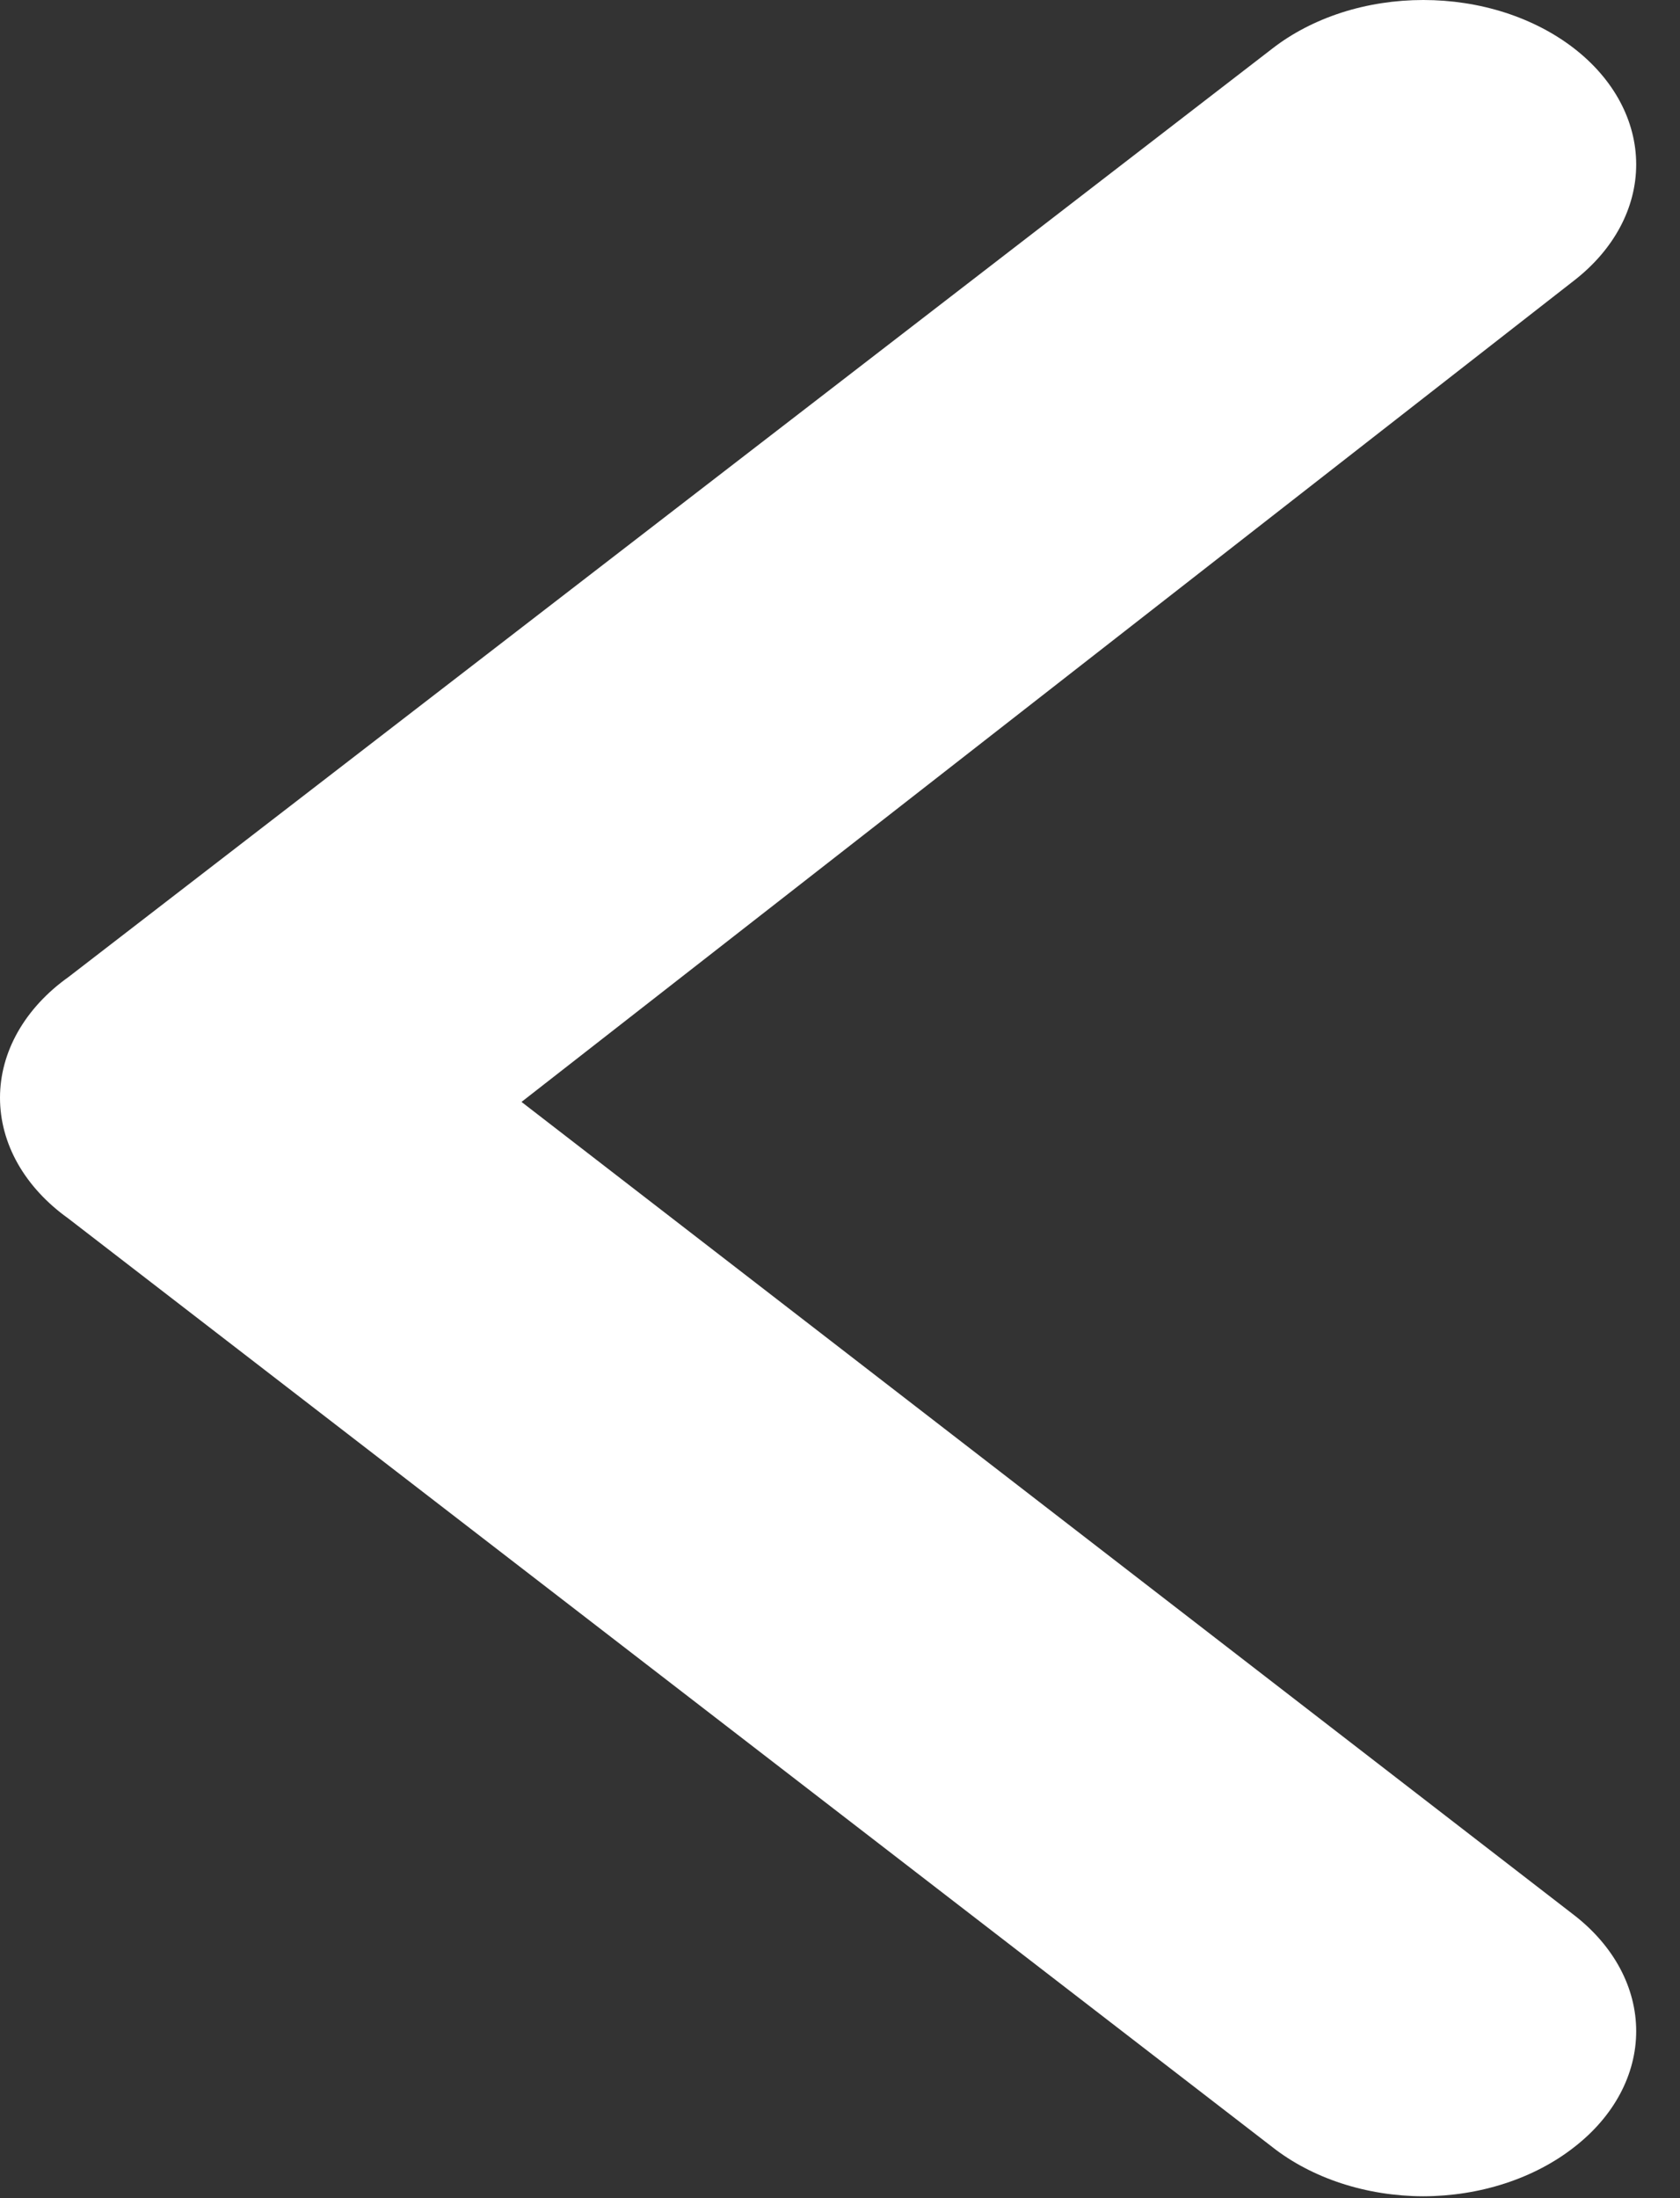<svg width="26" height="34" viewBox="0 0 26 34" fill="none" xmlns="http://www.w3.org/2000/svg">
<rect x="0" y="0" width="26" height="34" fill="#333333" stroke="none"/>
<path d="M1.06 15.112L19.69 0.752C19.996 0.514 20.36 0.325 20.762 0.195C21.163 0.066 21.593 0 22.027 0C22.462 0 22.892 0.066 23.293 0.195C23.695 0.325 24.059 0.514 24.365 0.752C24.978 1.228 25.322 1.872 25.322 2.544C25.322 3.215 24.978 3.859 24.365 4.336L8.071 17.044L24.365 29.625C24.978 30.101 25.322 30.746 25.322 31.417C25.322 32.089 24.978 32.733 24.365 33.209C24.06 33.449 23.696 33.64 23.295 33.771C22.894 33.902 22.463 33.97 22.027 33.971C21.592 33.97 21.161 33.902 20.76 33.771C20.359 33.64 19.995 33.449 19.69 33.209L1.06 18.849C0.725 18.61 0.459 18.322 0.276 18C0.094 17.679 -0 17.331 -0 16.98C-0 16.629 0.094 16.282 0.276 15.961C0.459 15.639 0.725 15.35 1.06 15.112Z" fill="white"/>
</svg>
